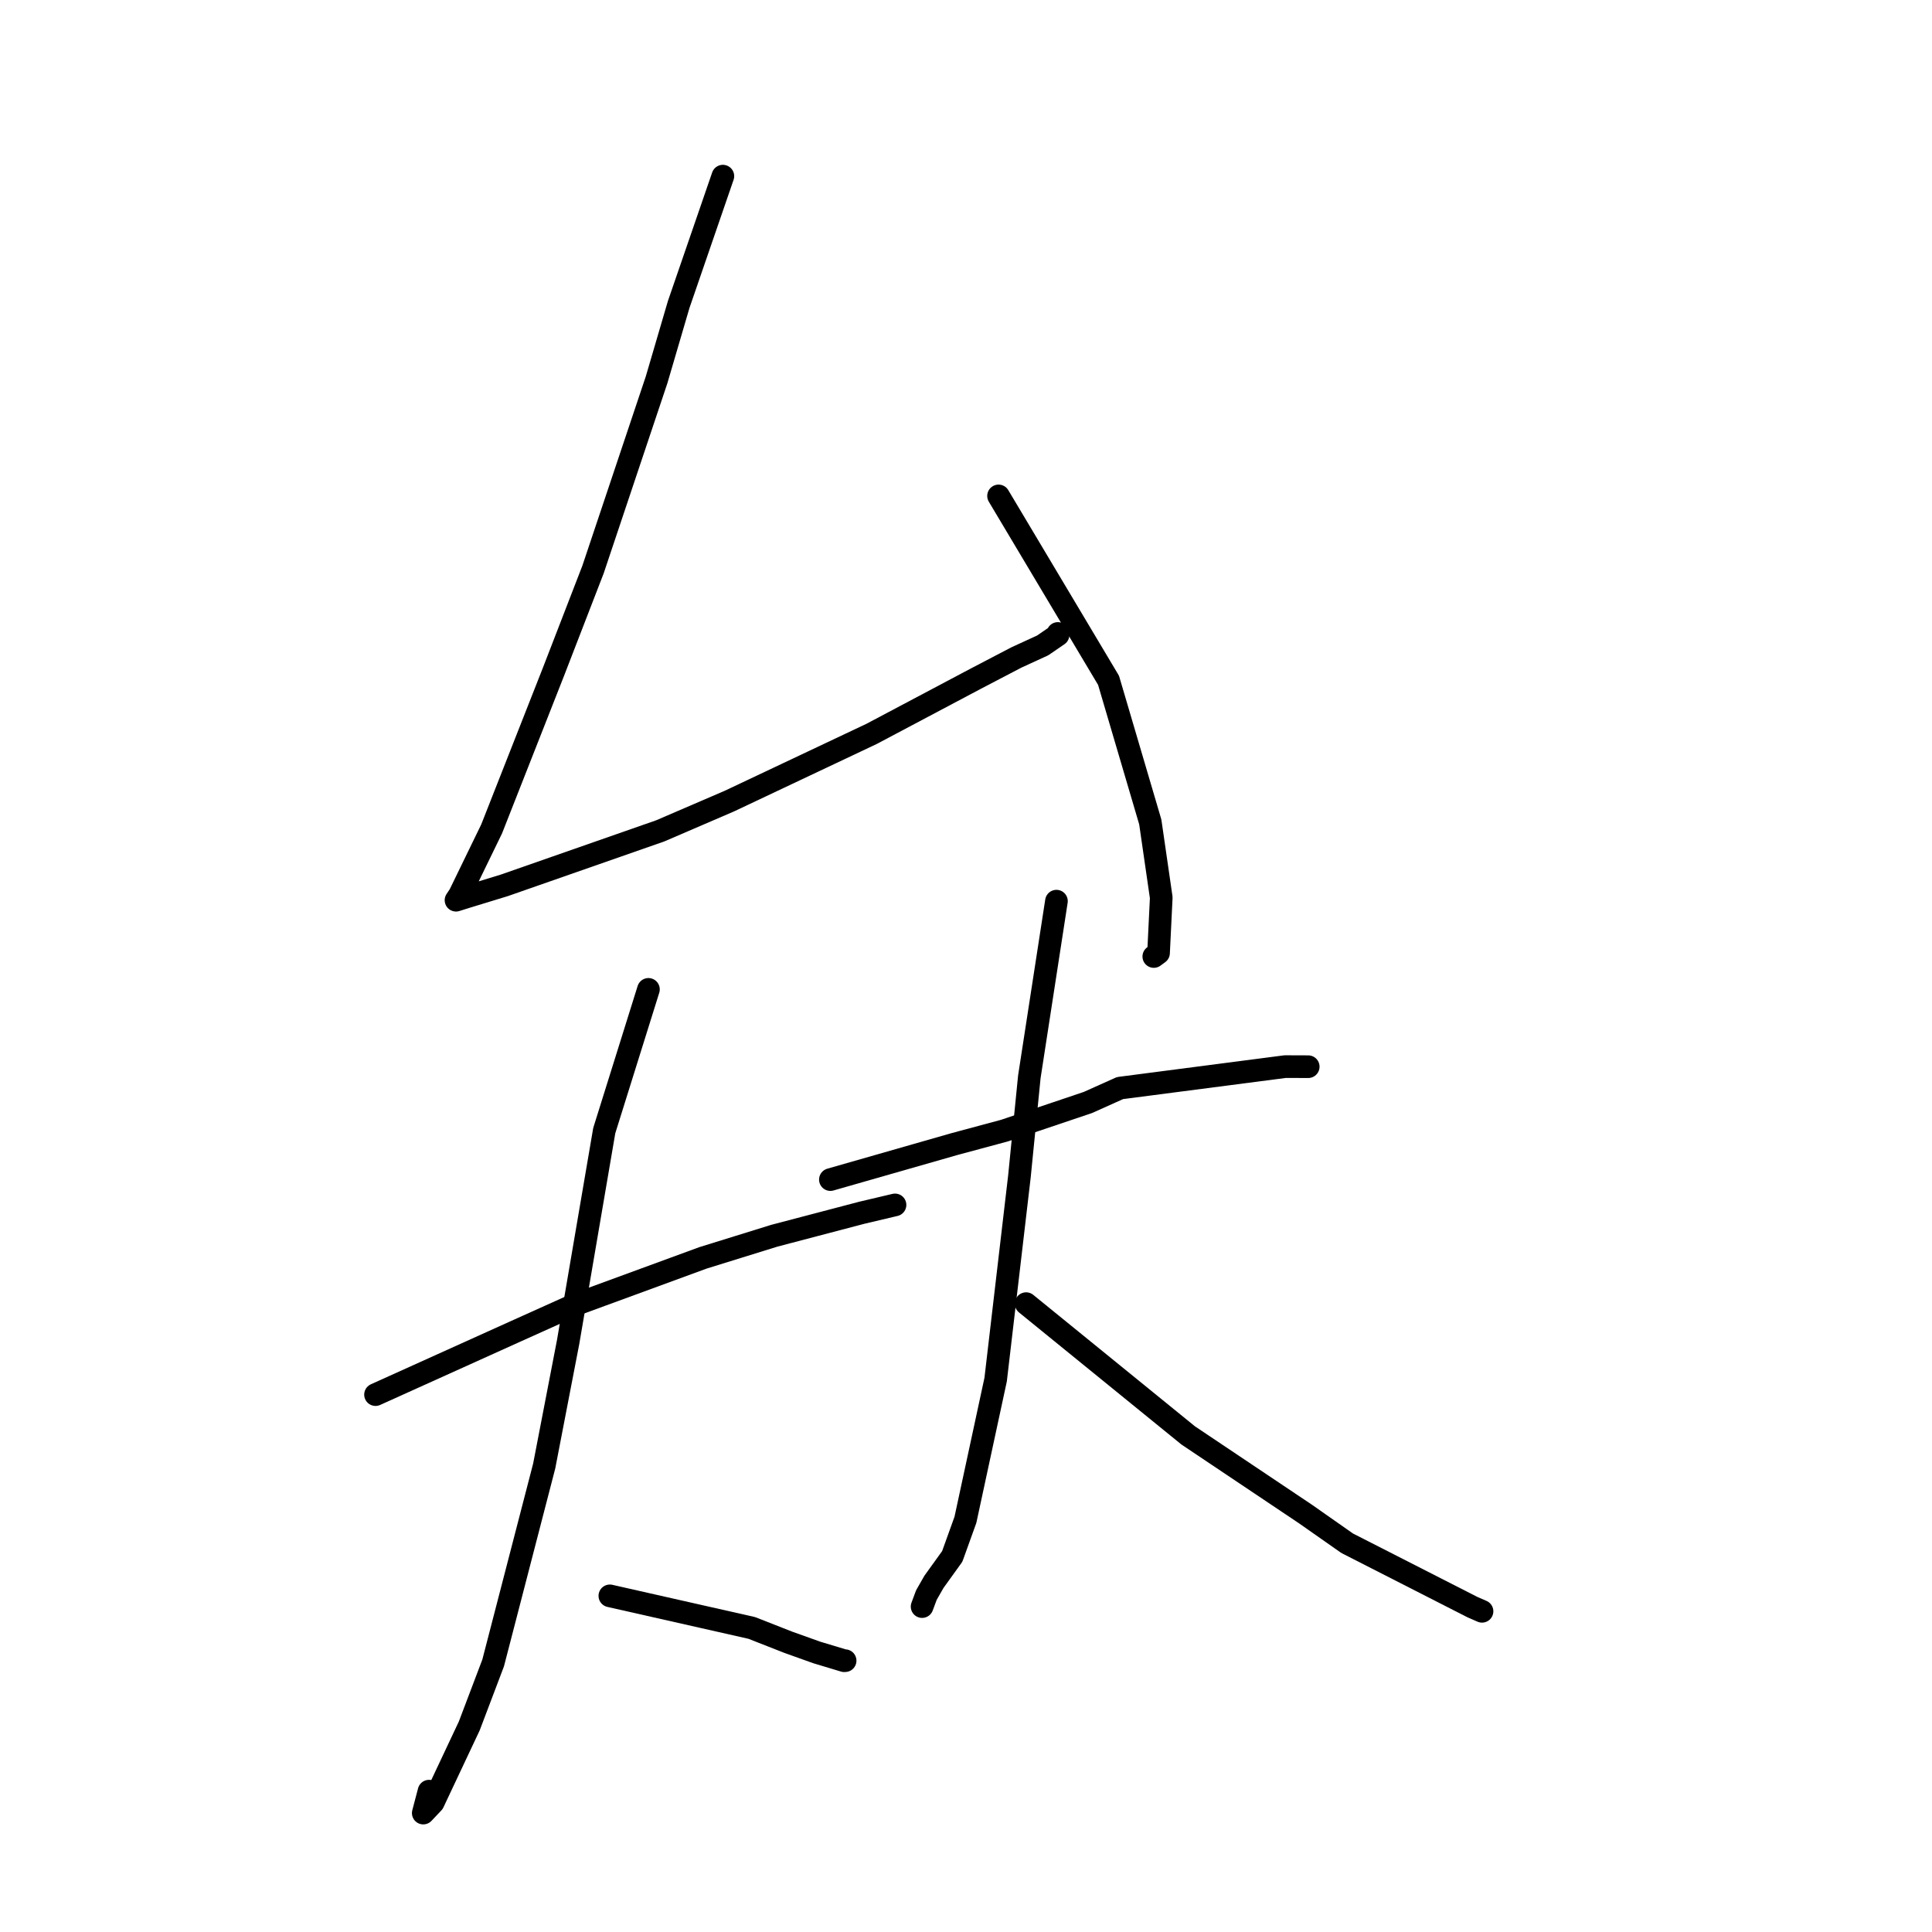 <?xml version="1.0" standalone="no"?>
    <svg width="256" height="256" xmlns="http://www.w3.org/2000/svg" version="1.1">
    <polyline stroke="black" stroke-width="3" stroke-linecap="round" fill="transparent" stroke-linejoin="round" points="95.785 23.339 89.93 40.345 87.001 50.329 78.58 75.462 73.338 89.016 65.145 109.836 60.905 118.561 60.471 119.212 60.424 119.282 60.423 119.283 61.878 118.827 66.817 117.317 87.489 110.093 96.637 106.154 115.49 97.245 129.289 89.933 134.677 87.119 138.159 85.521 140.201 84.121 140.178 83.957 140.175 83.936 " />
        <polyline stroke="black" stroke-width="3" stroke-linecap="round" fill="transparent" stroke-linejoin="round" points="132.313 65.712 146.887 90.146 152.418 108.914 153.871 118.94 153.513 126.28 152.884 126.742 " />
        <polyline stroke="black" stroke-width="3" stroke-linecap="round" fill="transparent" stroke-linejoin="round" points="49.759 184.794 68.215 176.46 75.941 172.982 93.154 166.672 102.602 163.741 114.21 160.692 118.214 159.747 118.594 159.657 " />
        <polyline stroke="black" stroke-width="3" stroke-linecap="round" fill="transparent" stroke-linejoin="round" points="85.922 131.097 80.066 149.816 75.284 177.801 72.109 194.256 65.344 220.354 62.177 228.705 57.397 238.853 56.084 240.242 56.848 237.338 " />
        <polyline stroke="black" stroke-width="3" stroke-linecap="round" fill="transparent" stroke-linejoin="round" points="80.808 211.459 99.608 215.709 104.458 217.612 108.234 218.962 111.864 220.055 111.983 220.047 " />
        <polyline stroke="black" stroke-width="3" stroke-linecap="round" fill="transparent" stroke-linejoin="round" points="110.031 156.302 126.492 151.59 133.088 149.815 144.15 146.086 148.406 144.177 170.292 141.331 173.328 141.342 173.347 141.342 " />
        <polyline stroke="black" stroke-width="3" stroke-linecap="round" fill="transparent" stroke-linejoin="round" points="139.984 119.408 136.391 142.693 135.079 155.881 131.929 182.799 127.926 201.375 126.178 206.233 123.757 209.596 122.751 211.355 122.219 212.786 122.183 212.882 " />
        <polyline stroke="black" stroke-width="3" stroke-linecap="round" fill="transparent" stroke-linejoin="round" points="135.966 172.739 157.446 190.204 172.982 200.615 178.506 204.488 195.089 212.944 196.268 213.459 196.376 213.506 " />
        </svg>